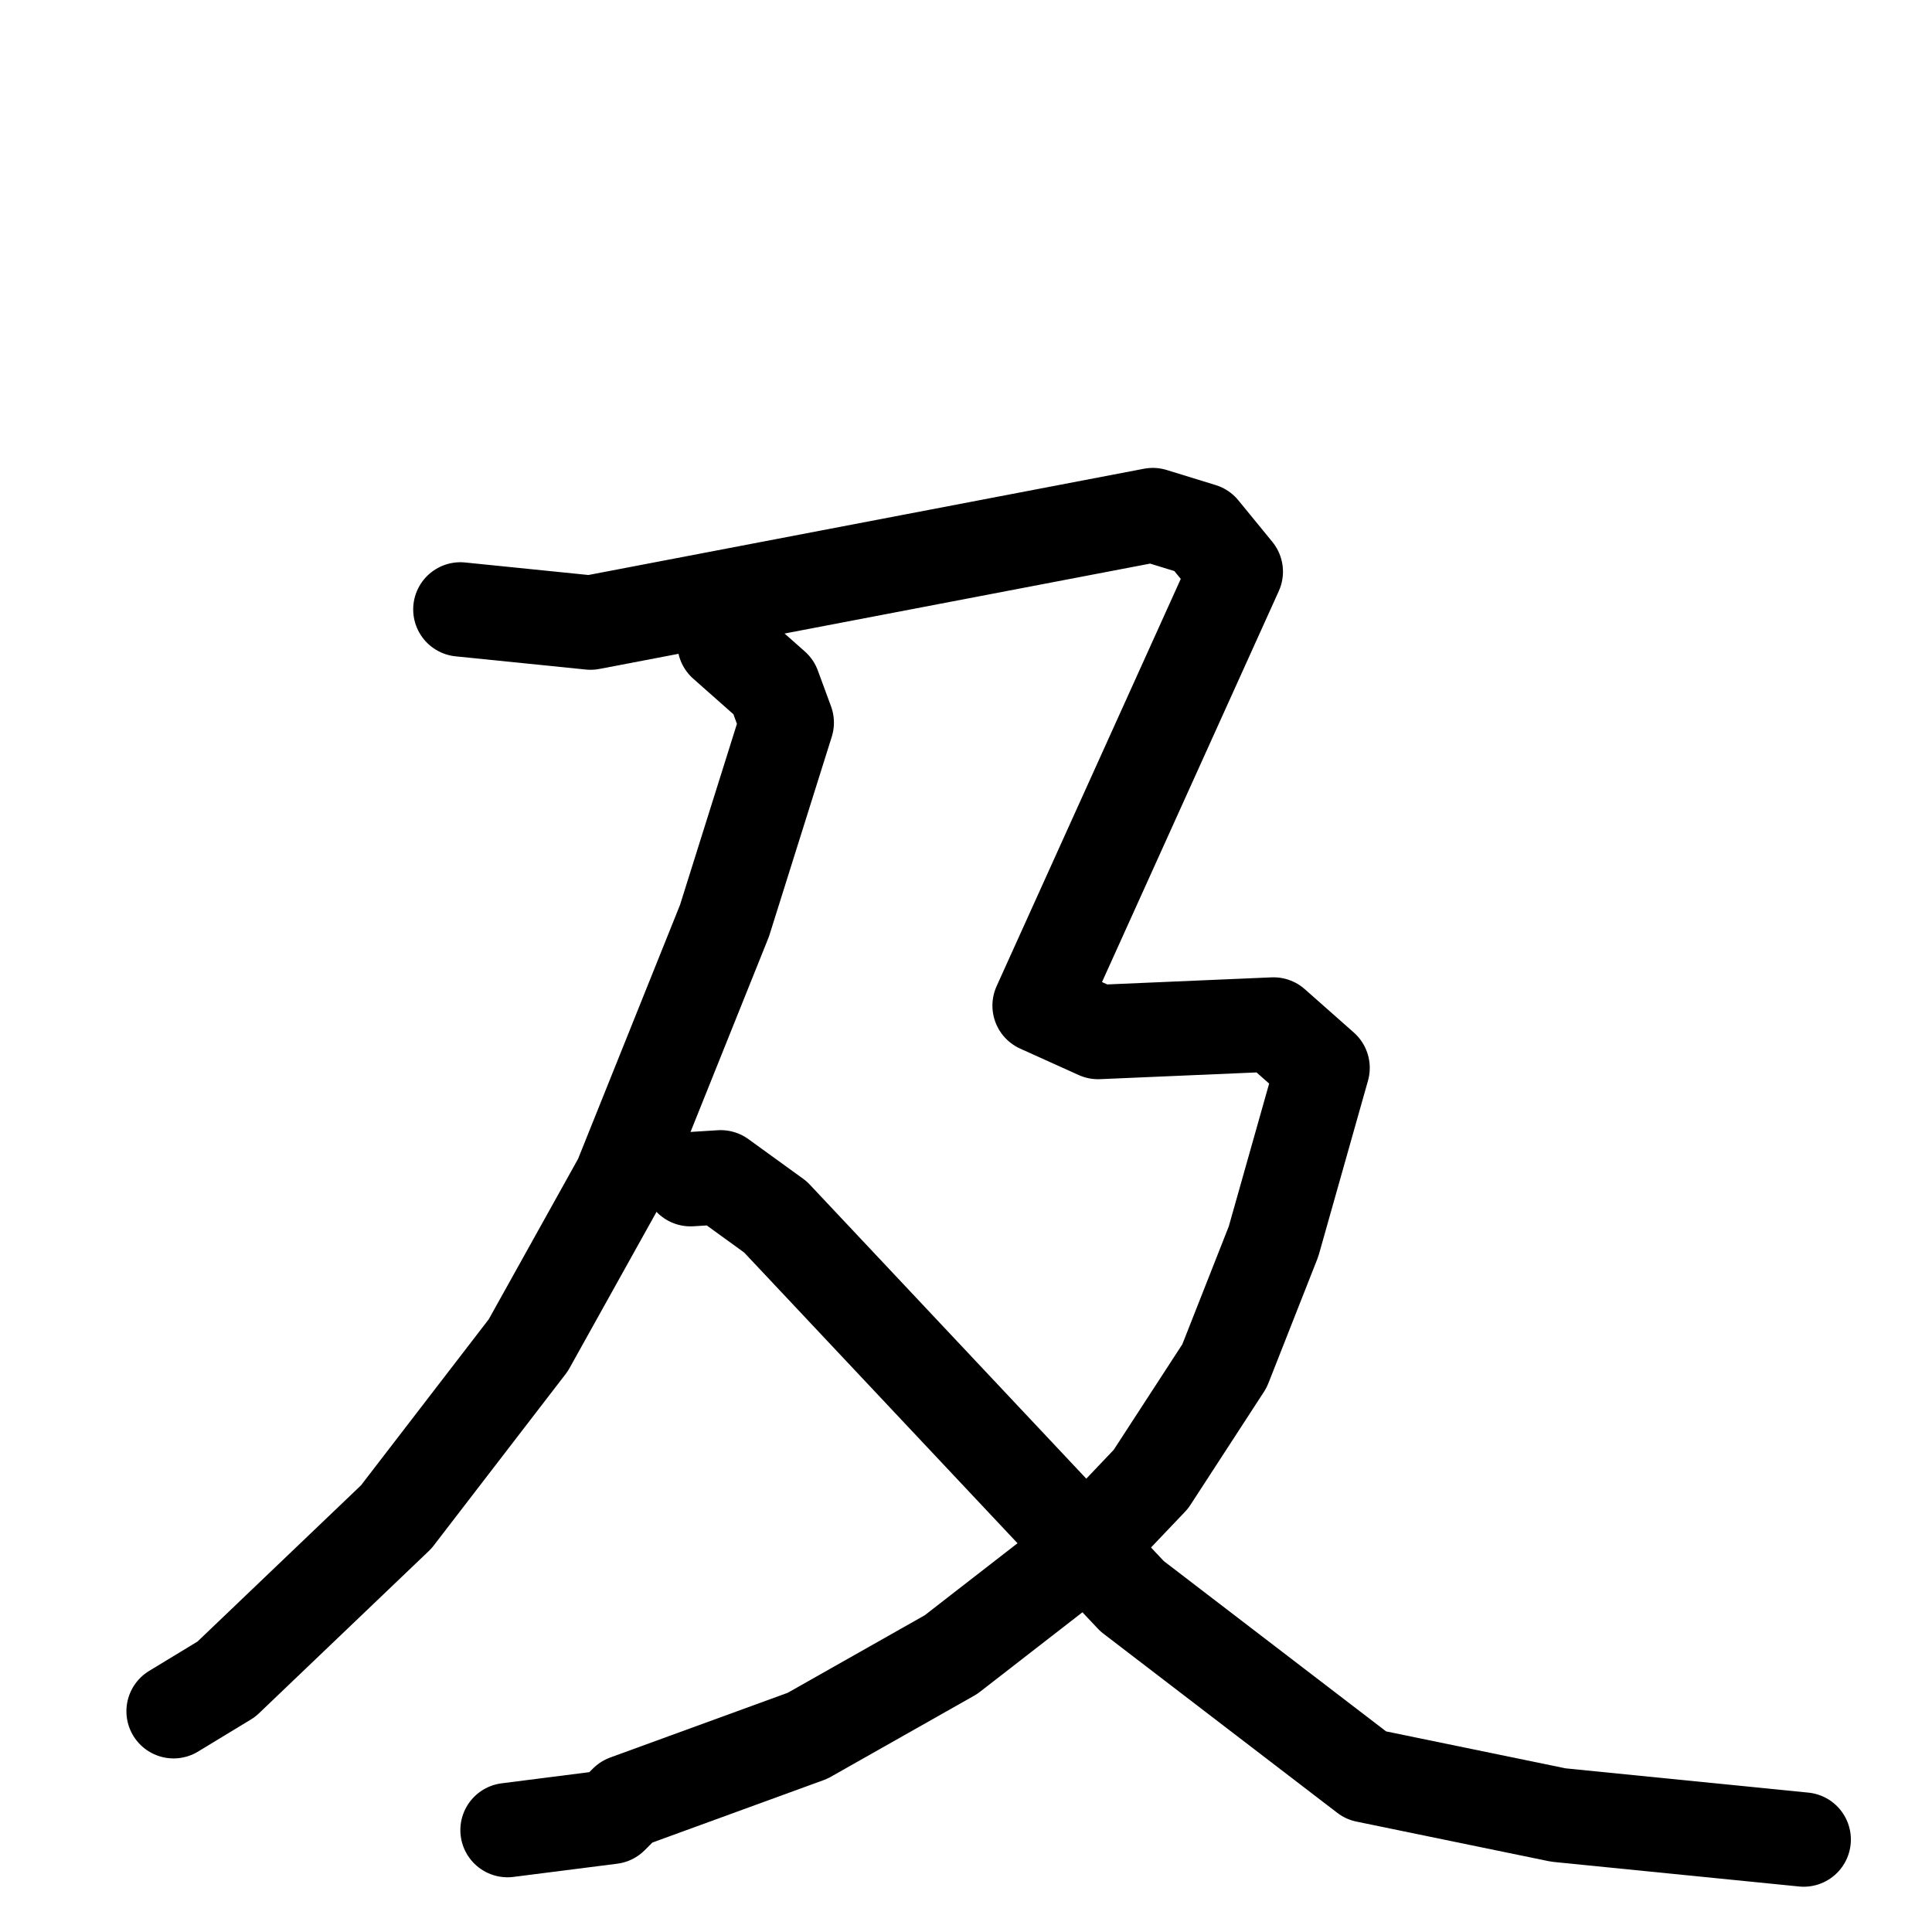 <svg xmlns="http://www.w3.org/2000/svg" viewBox="0 0 1024 1024">
  <g style="fill:none;stroke:#000000;stroke-width:50;stroke-linecap:round;stroke-linejoin:round;" transform="scale(1, 1) translate(0, 0)">
    <path d="M 384.0,341.0 L 410.0,364.0 L 417.0,383.0 L 384.0,488.0 L 329.0,625.0 L 280.0,713.0 L 210.0,804.0 L 120.0,890.0 L 92.0,907.0"/>
    <path d="M 244.0,323.0 L 313.0,330.0 L 611.0,273.0 L 637.0,281.0 L 655.0,303.0 L 551.0,533.0 L 582.0,547.0 L 675.0,543.0 L 701.0,566.0 L 675.0,658.0 L 649.0,724.0 L 610.0,784.0 L 571.0,825.0 L 504.0,877.0 L 428.0,920.0 L 332.0,955.0 L 324.0,963.0 L 269.0,970.0"/>
    <path d="M 366.0,625.0 L 382.0,624.0 L 411.0,645.0 L 600.0,846.0 L 724.0,941.0 L 826.0,962.0 L 956.0,975.0"/>
  </g>
</svg>
